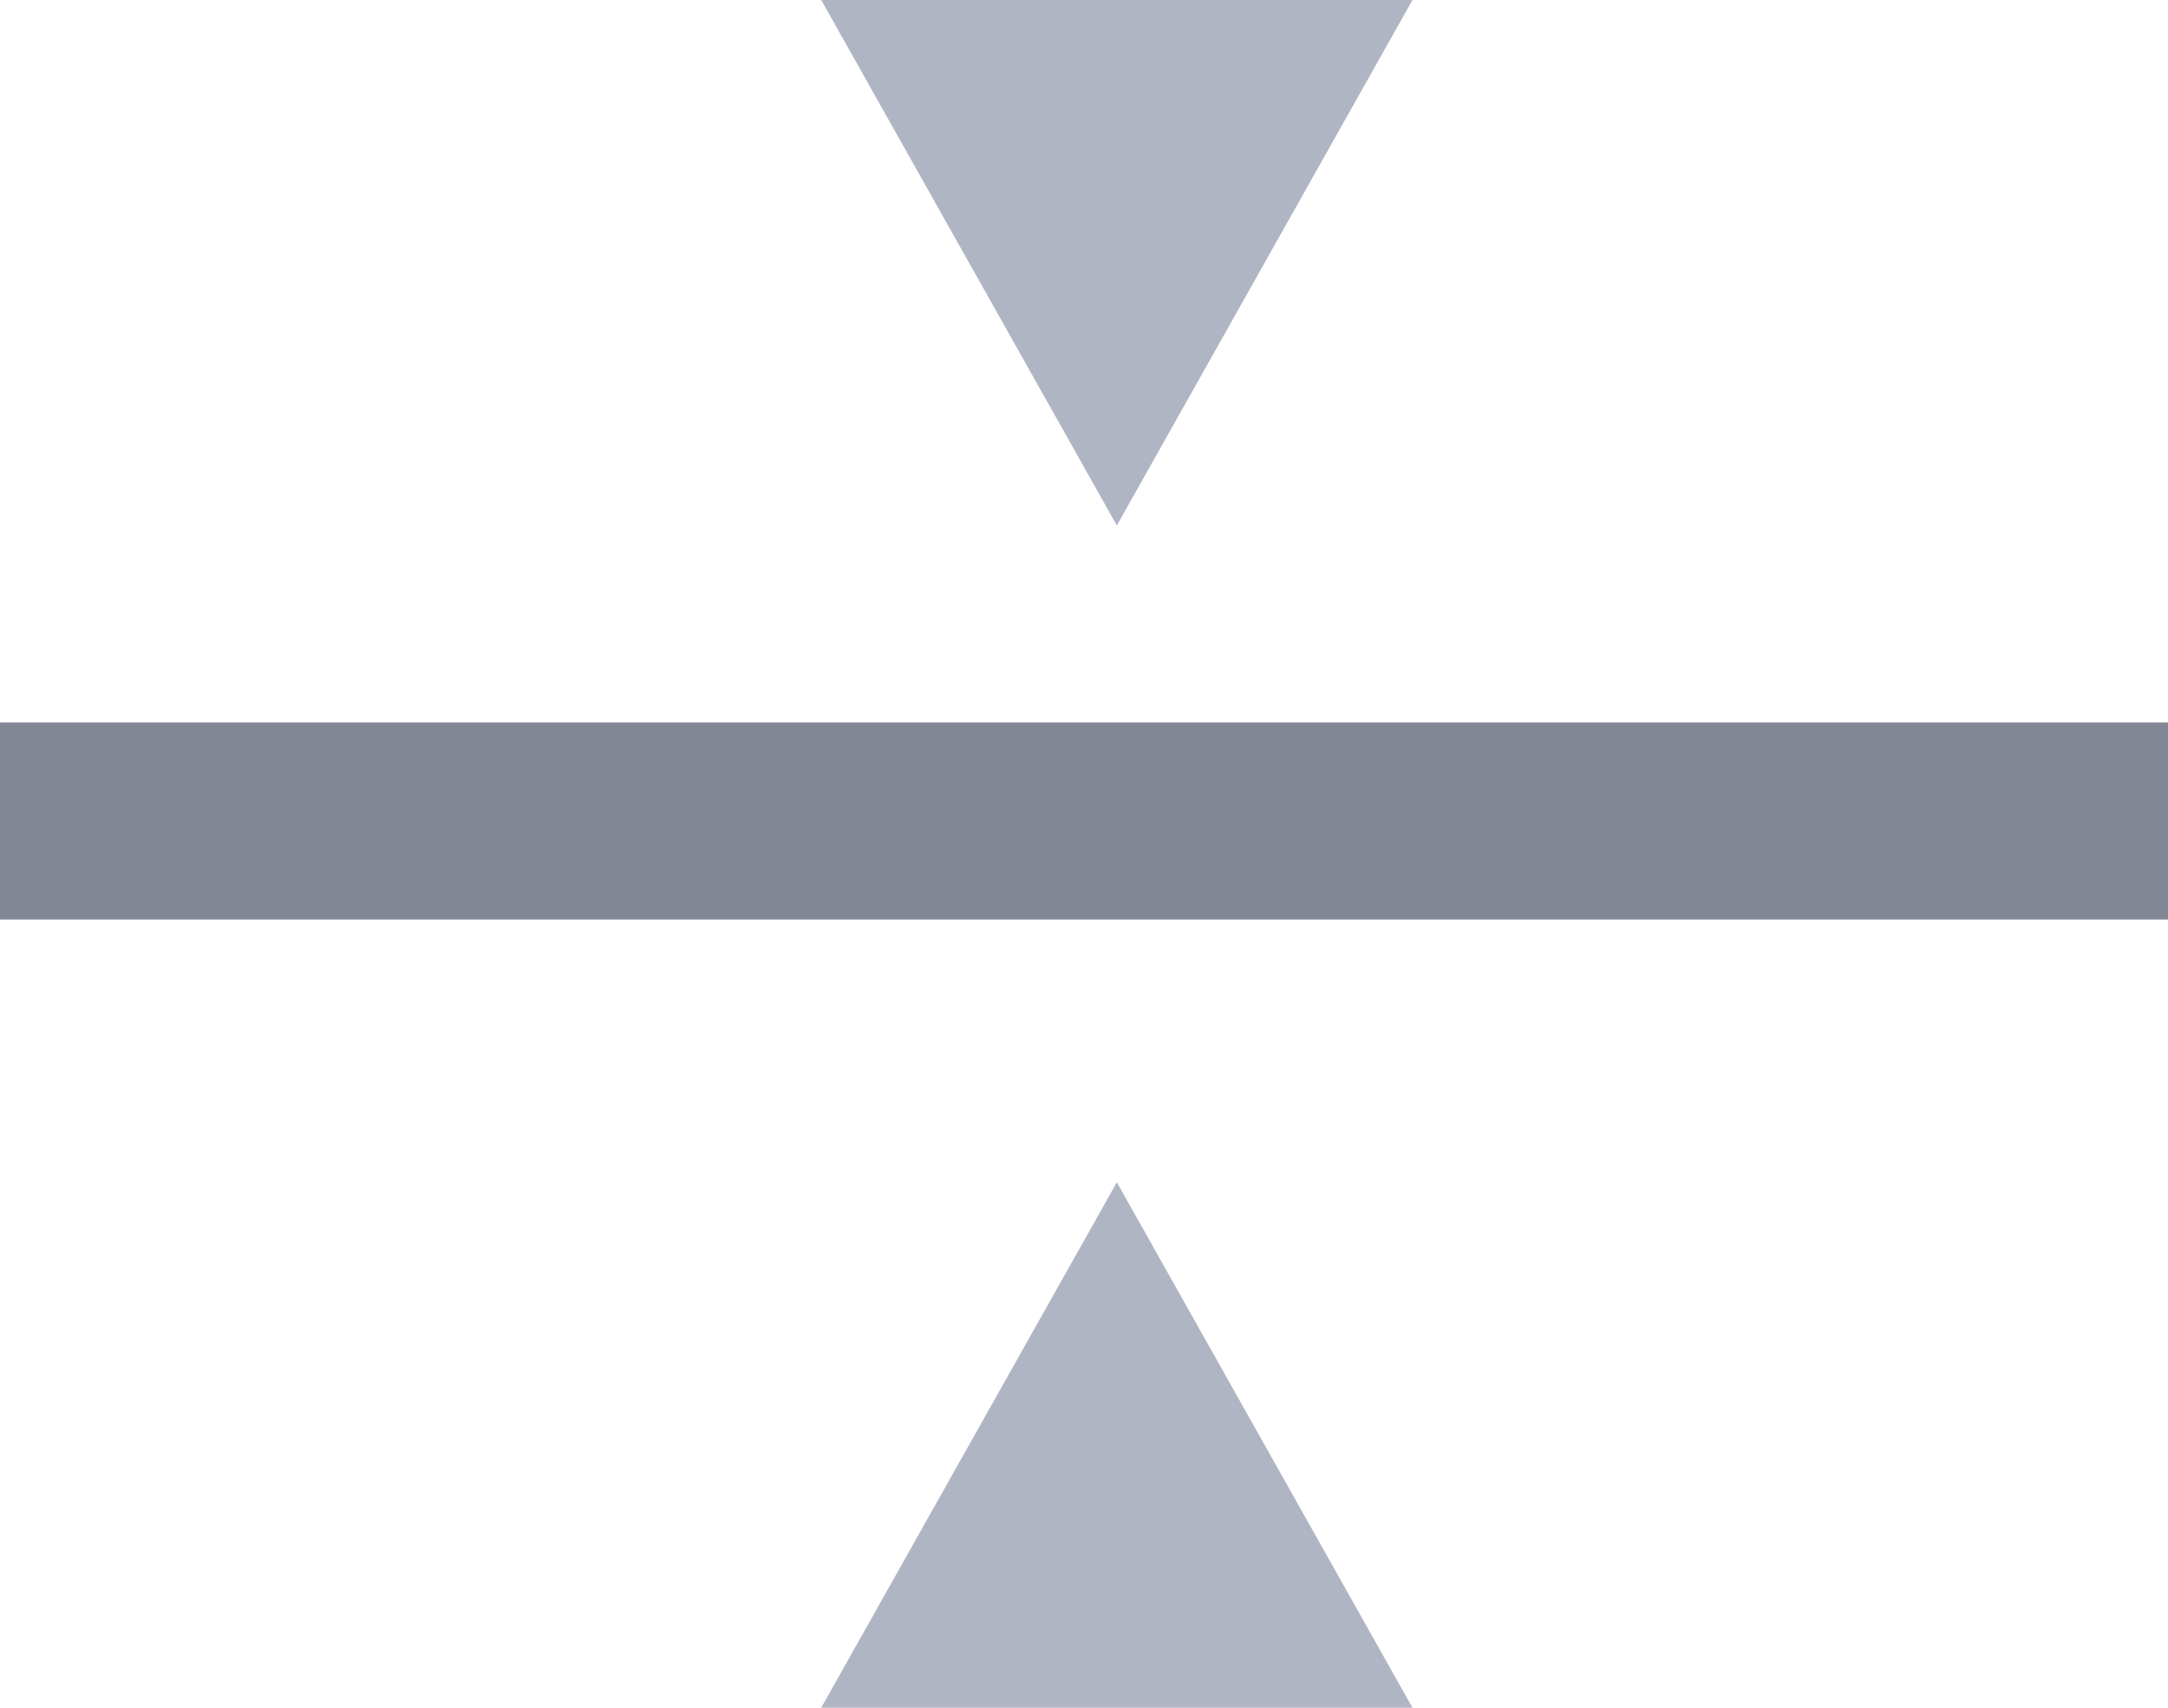 <svg xmlns="http://www.w3.org/2000/svg" width="33" height="26" viewBox="0 0 33 26">
  <g id="Group_2064" data-name="Group 2064" transform="translate(-94.5 -387)">
    <line id="Line_140" data-name="Line 140" x2="33" transform="translate(94.5 399.5)" fill="none" stroke="#828793" stroke-width="3"/>
    <path id="Polygon_1" data-name="Polygon 1" d="M4.5,0,9,8H0Z" transform="translate(116 395) rotate(180)" fill="#b0b5c3"/>
    <path id="Polygon_2" data-name="Polygon 2" d="M4.5,0,9,8H0Z" transform="translate(107 405)" fill="#b0b5c3"/>
  </g>
</svg>
